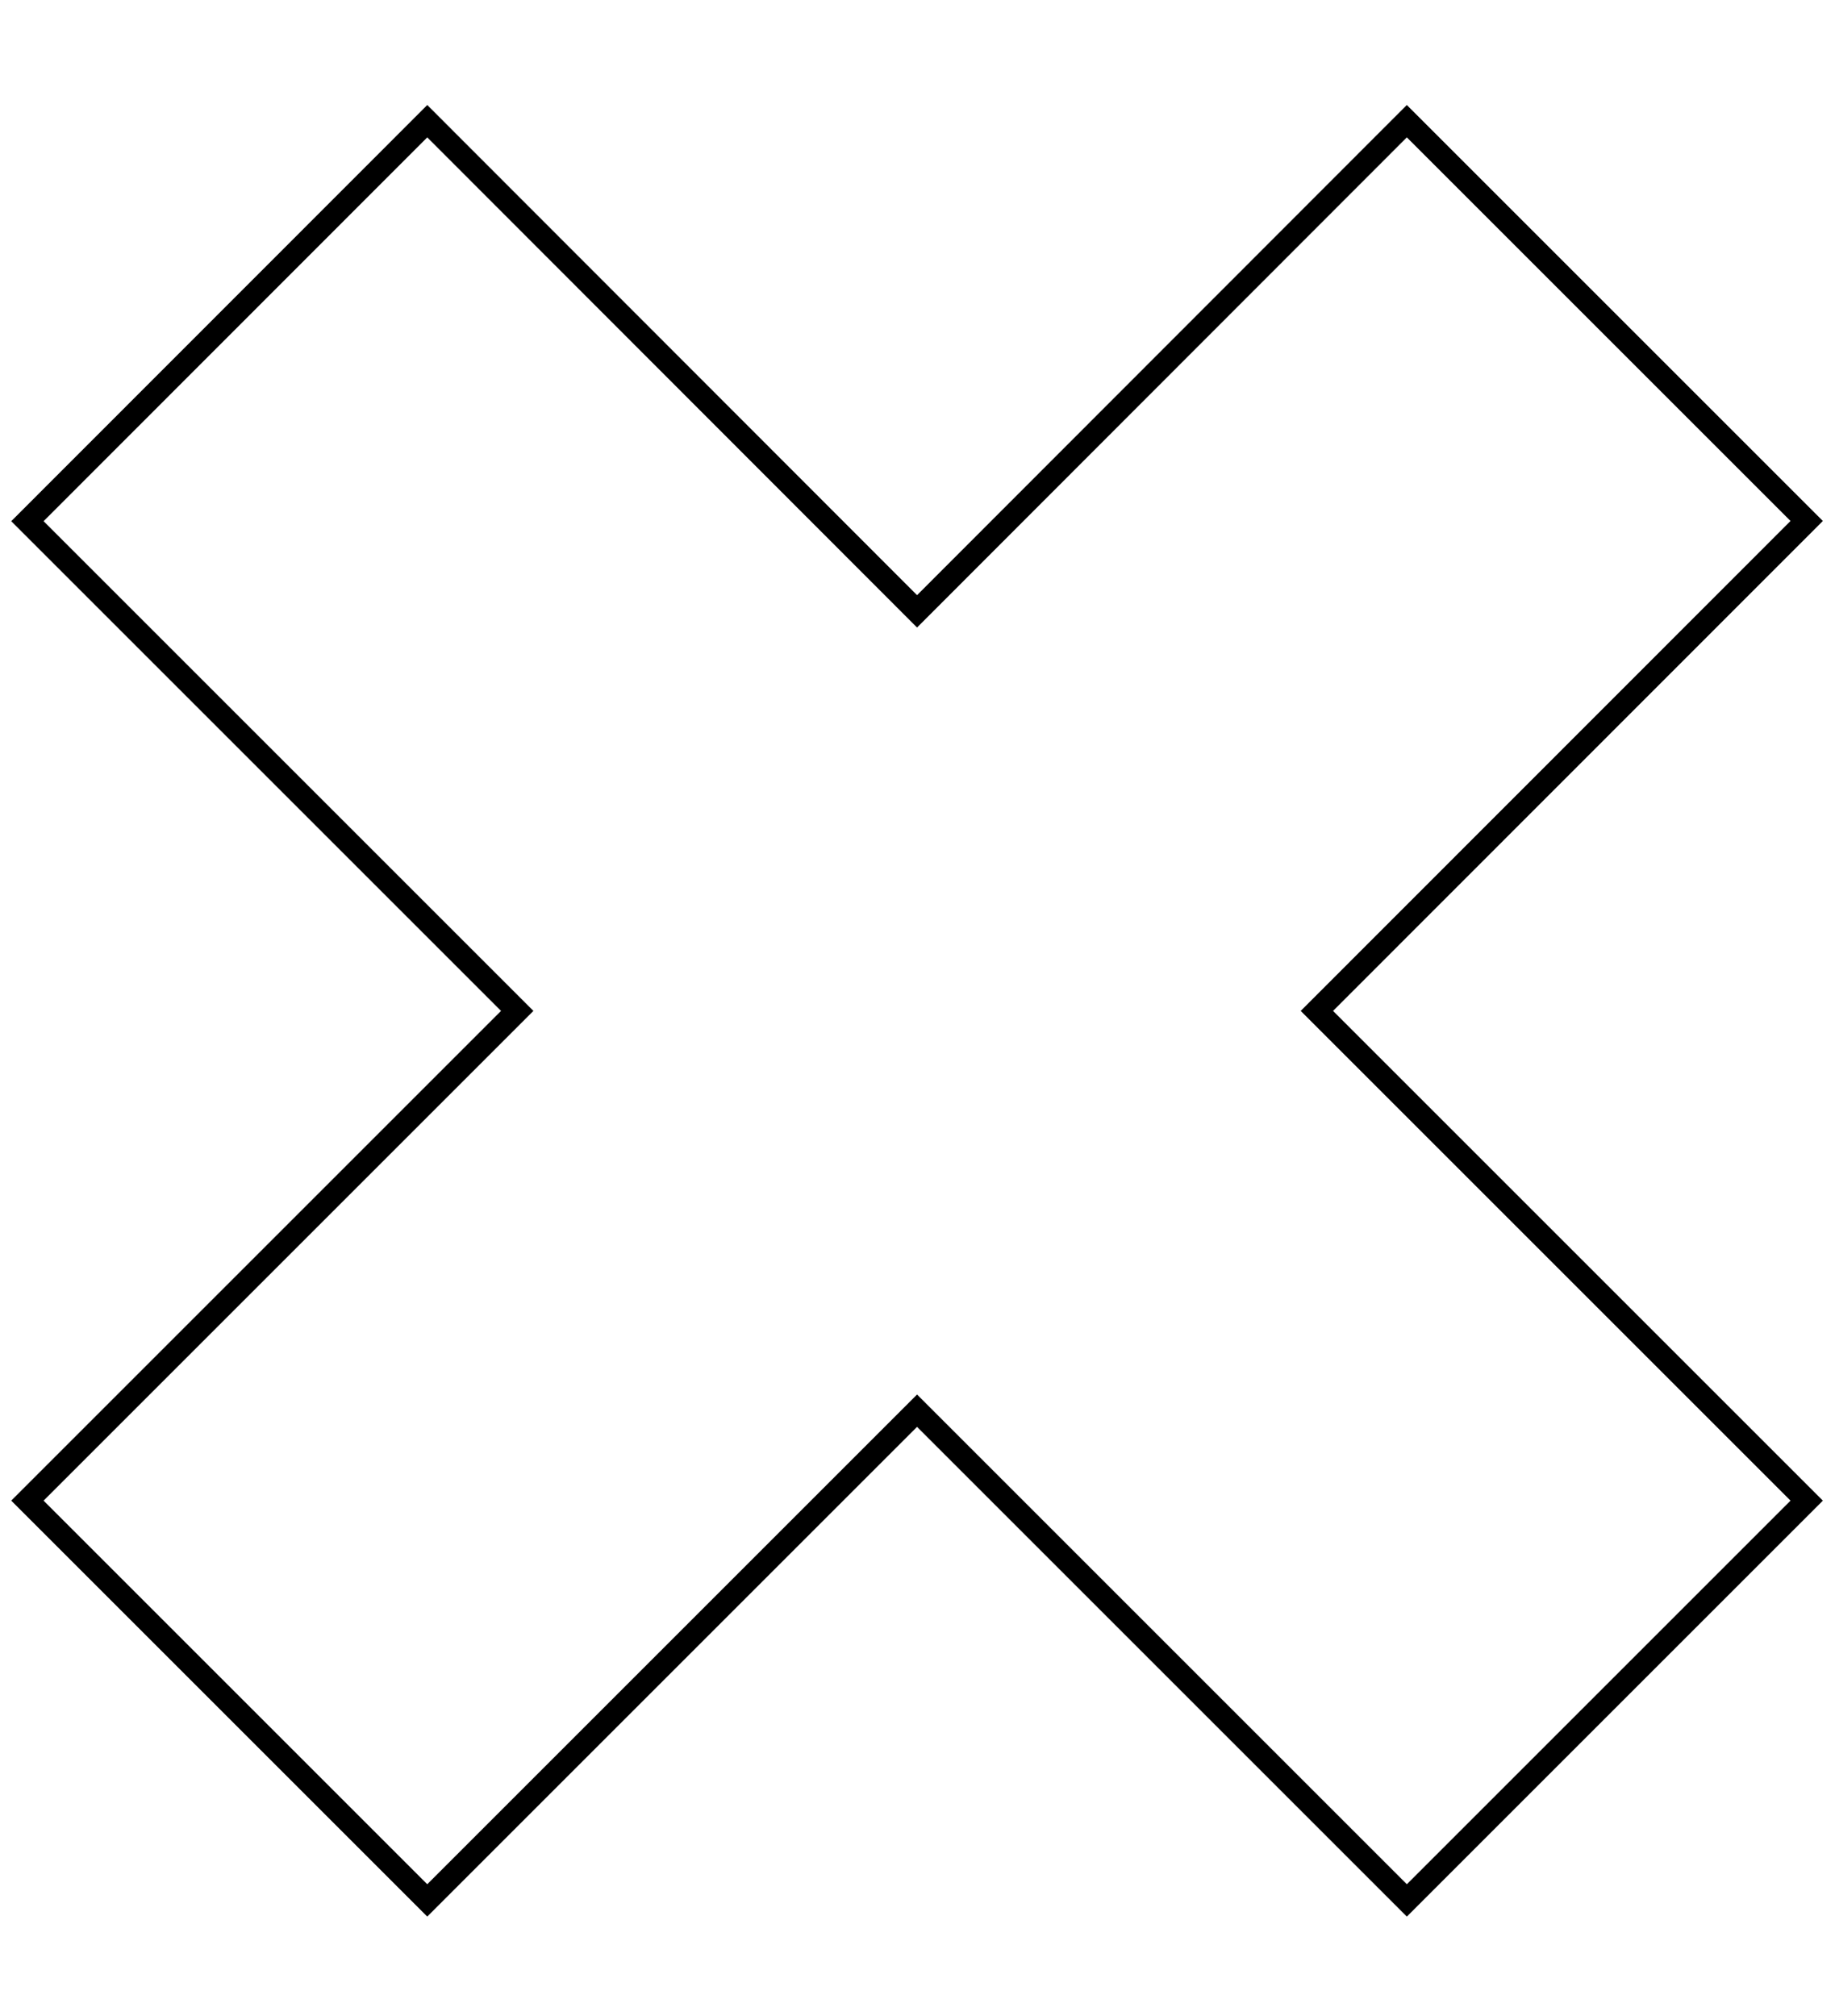 <svg viewBox="0 0 810 890" xmlns="http://www.w3.org/2000/svg"><path d="M188.6 53.5L12.1 230.1l216.2 216.2L12.1 662.5 188.6 839l216.2-216.2L621 839l176.5-176.5-216.2-216.2L797.5 230 621 53.5 404.8 269.9z" fill="none" stroke="currentColor" stroke-linecap="square" stroke-width="10.1"/></svg>